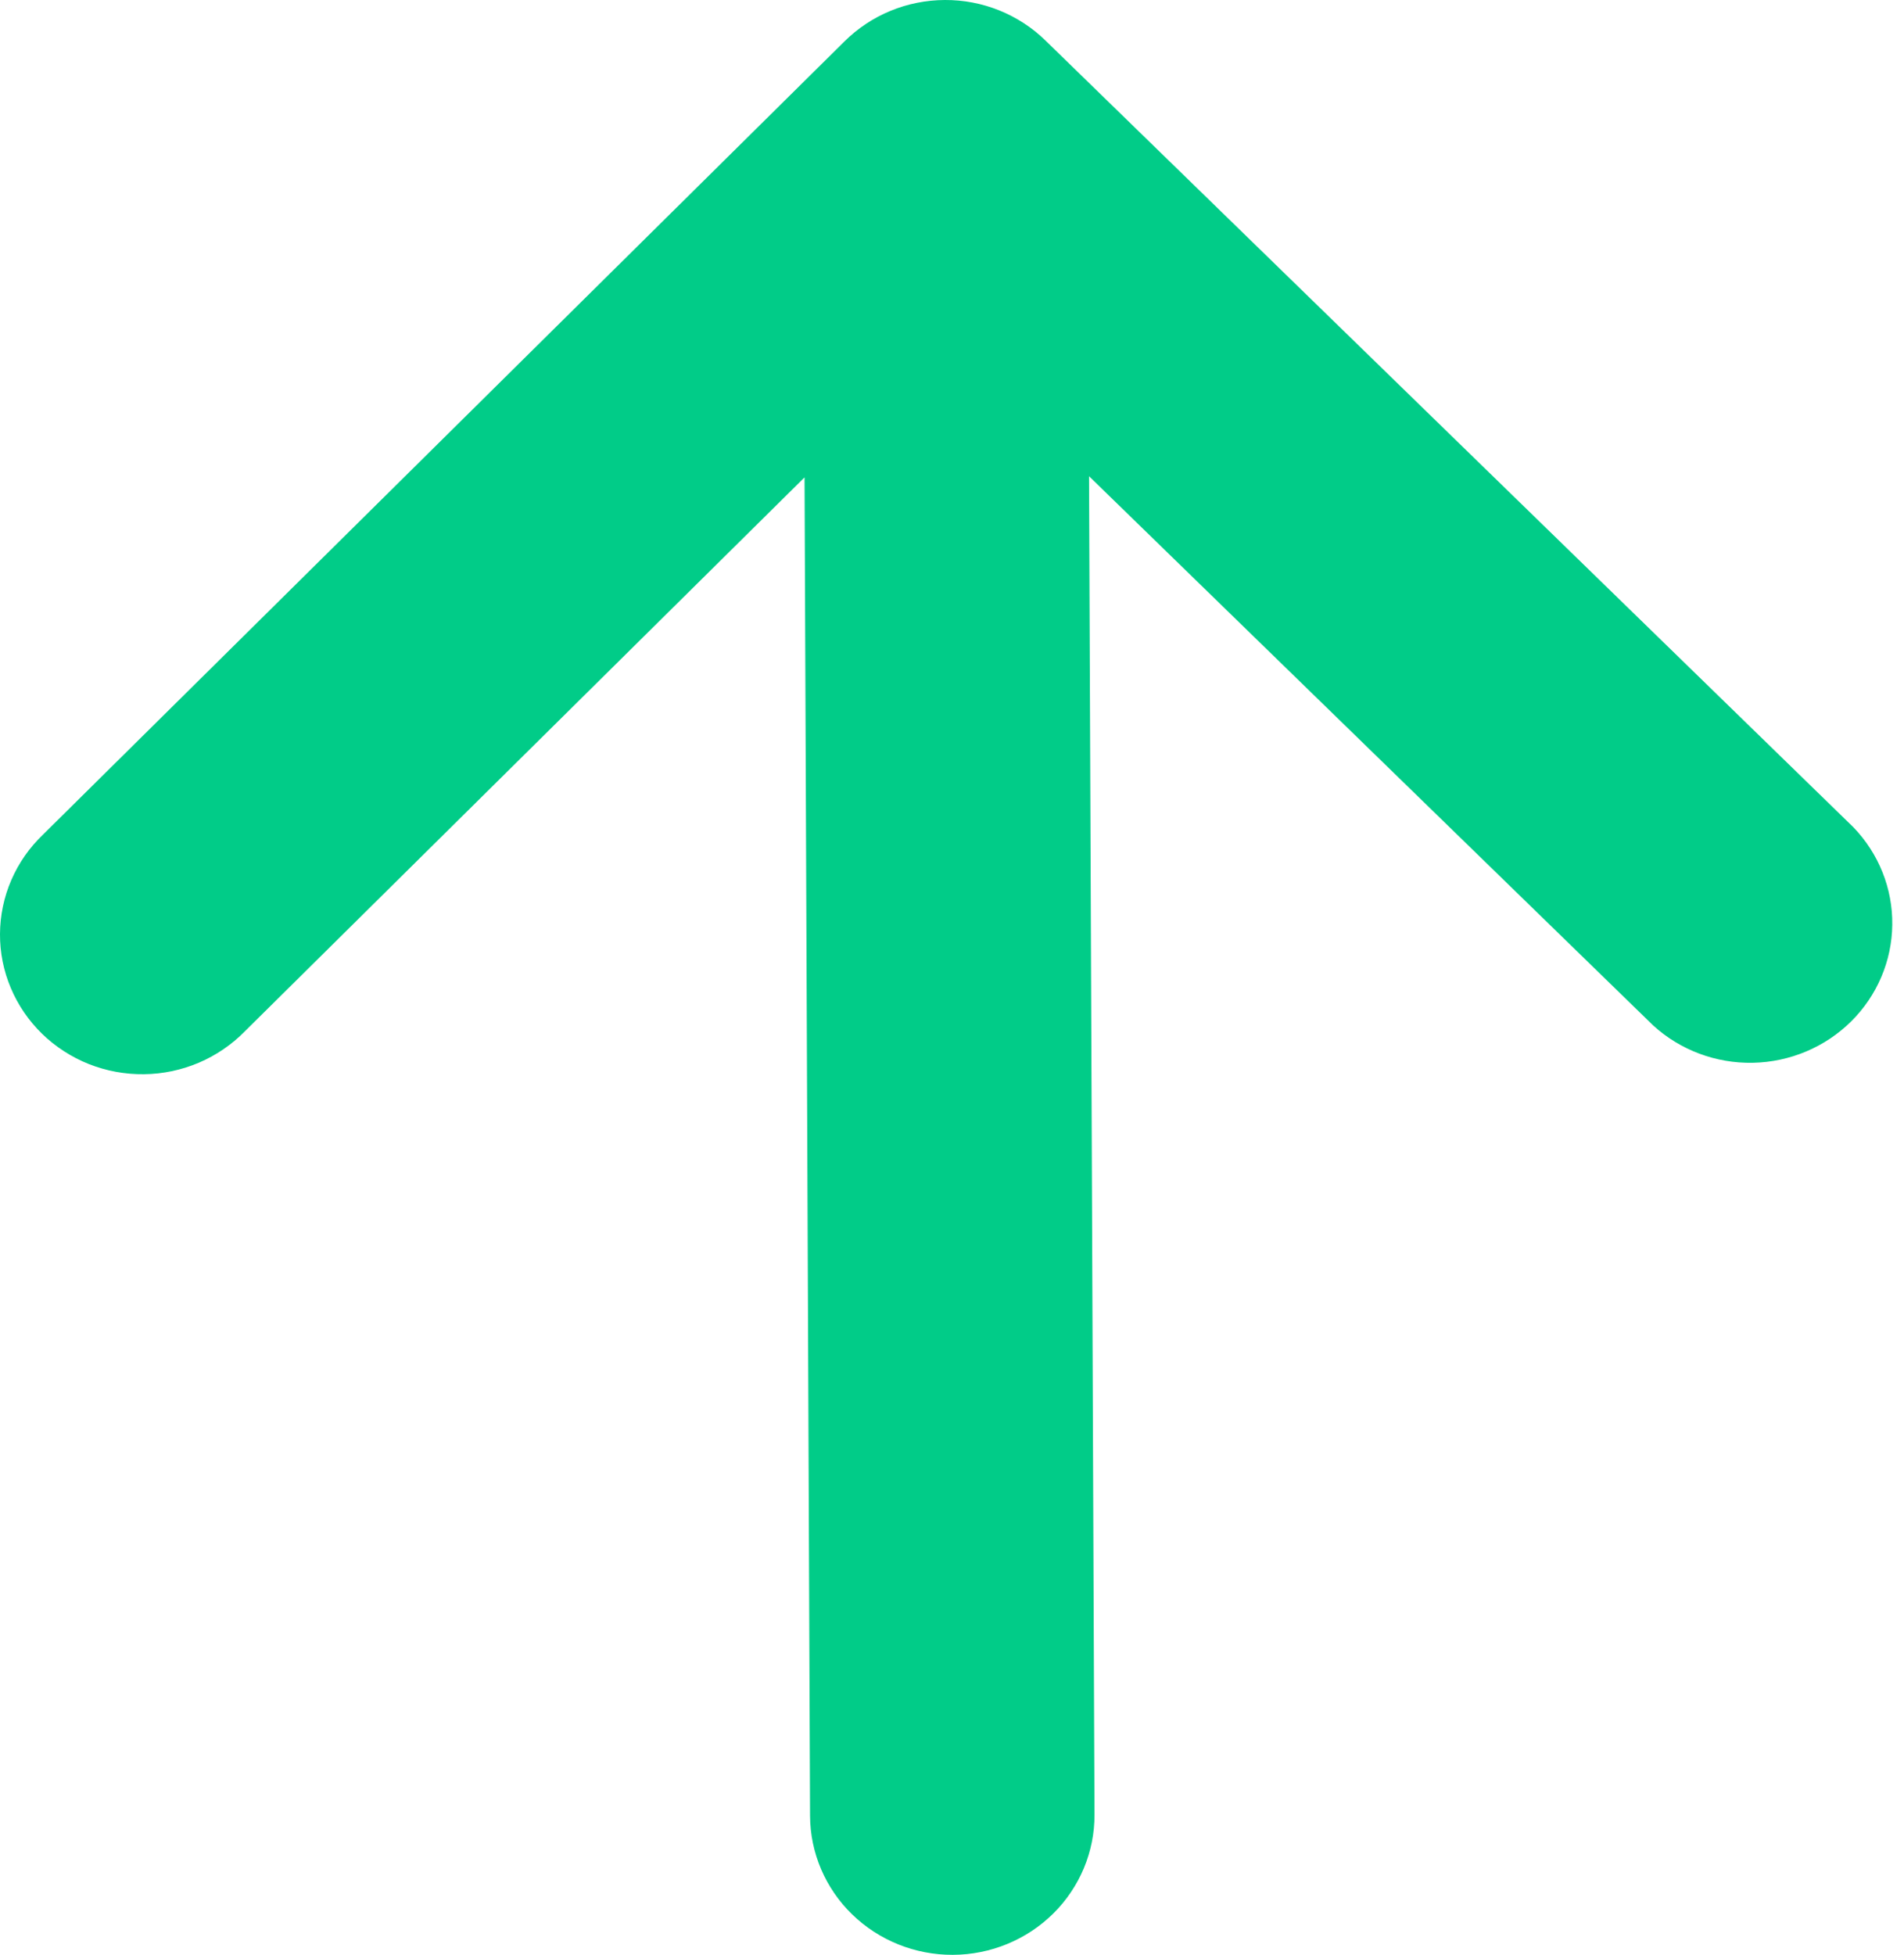 <svg width="38" height="39" viewBox="0 0 38 39" fill="none" xmlns="http://www.w3.org/2000/svg">
<path d="M21.735 9.501L32.994 20.458C33.534 20.951 34.248 21.218 34.985 21.203C35.722 21.188 36.424 20.893 36.944 20.379C37.463 19.865 37.758 19.173 37.766 18.45C37.775 17.726 37.496 17.028 36.989 16.503L20.868 0.811C20.604 0.552 20.29 0.348 19.945 0.208C19.6 0.069 19.23 -0.002 18.857 2.24037e-05C18.484 0.002 18.115 0.075 17.771 0.217C17.427 0.359 17.115 0.567 16.853 0.827L0.858 16.651C0.588 16.909 0.373 17.217 0.226 17.557C0.078 17.898 0.002 18.264 -0 18.634C-0.002 19.003 0.071 19.37 0.216 19.712C0.36 20.053 0.572 20.364 0.839 20.624C1.107 20.884 1.425 21.09 1.774 21.229C2.124 21.367 2.498 21.436 2.875 21.431C3.252 21.427 3.624 21.348 3.97 21.201C4.315 21.053 4.628 20.84 4.889 20.573L16.057 9.524L16.167 36.226C16.17 36.965 16.472 37.672 17.006 38.192C17.541 38.712 18.264 39.003 19.017 39C19.77 38.997 20.491 38.7 21.021 38.176C21.551 37.651 21.847 36.942 21.844 36.203L21.735 9.501Z" fill="#01CC88"/>
</svg>
